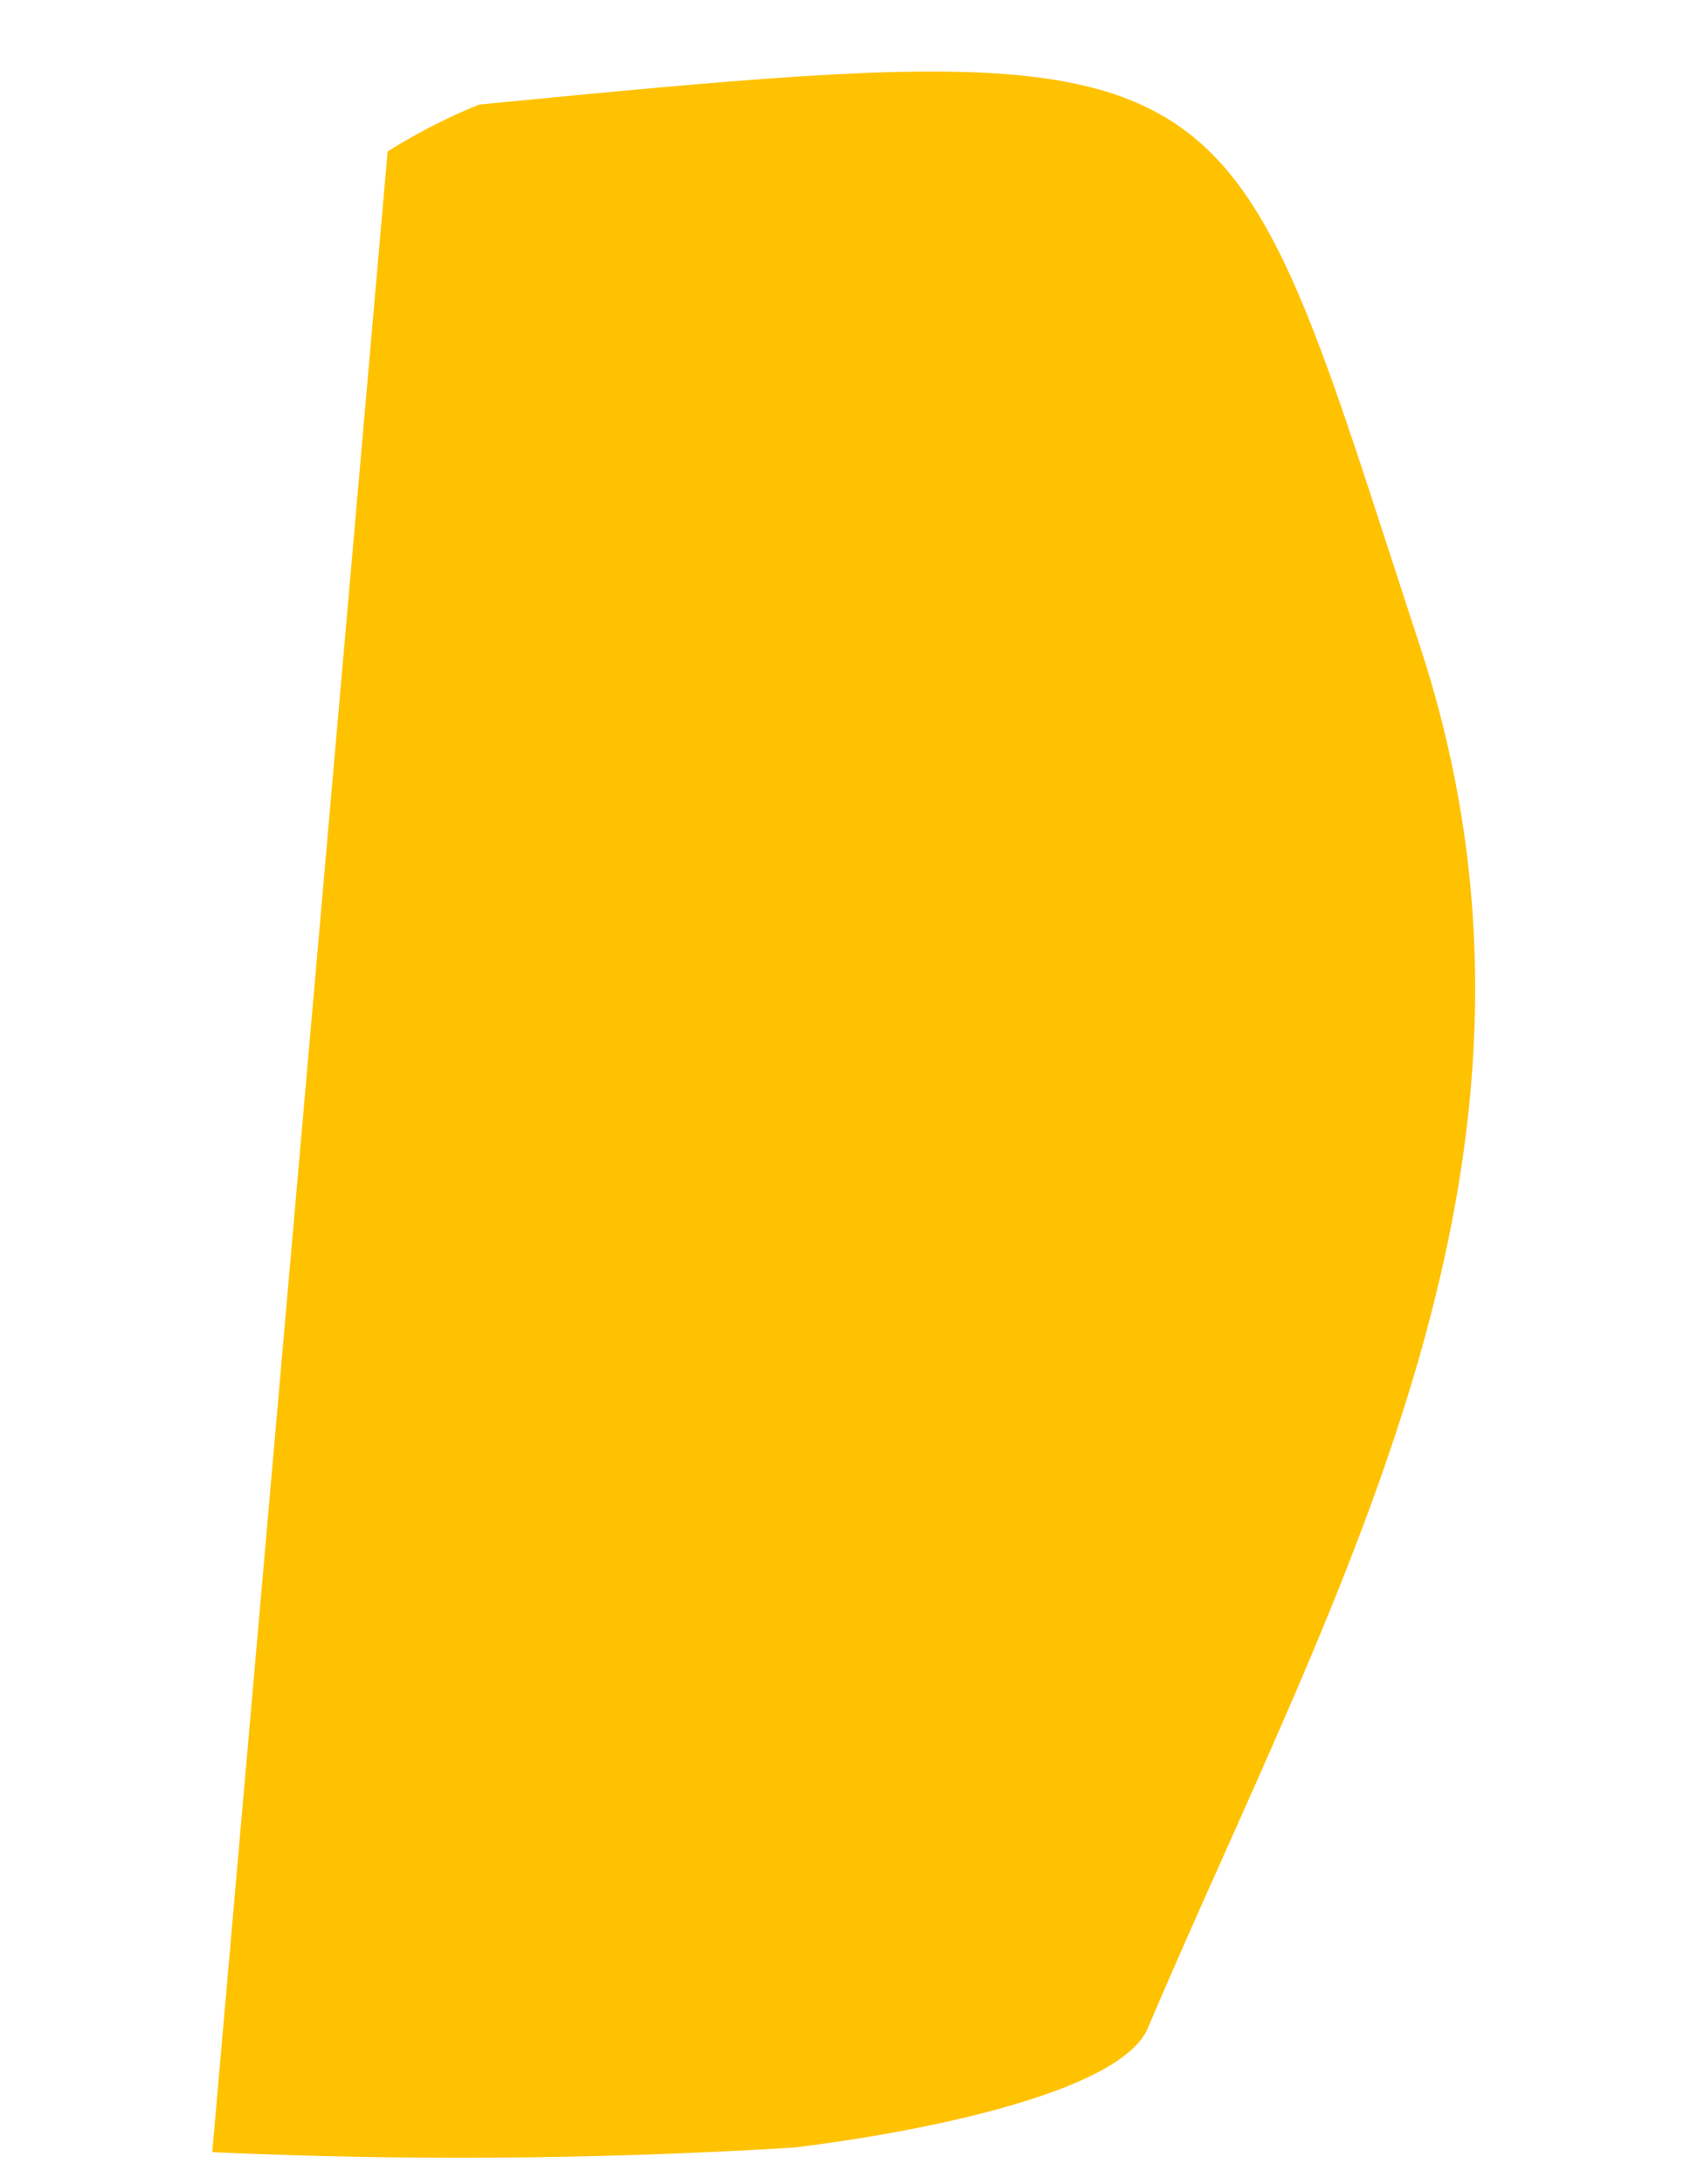 <svg xmlns="http://www.w3.org/2000/svg" width="7" height="9" fill="none"><path fill="#FFC200" d="M1.598.624c.12-.075.246-.14.377-.193C5.195.118 5.03.154 5.855 2.666c.69 2.11-.346 3.865-1.124 5.693-.116.264-.936.427-1.458.49a22.64 22.64 0 0 1-2.398.019L1.598.624Z"/></svg>